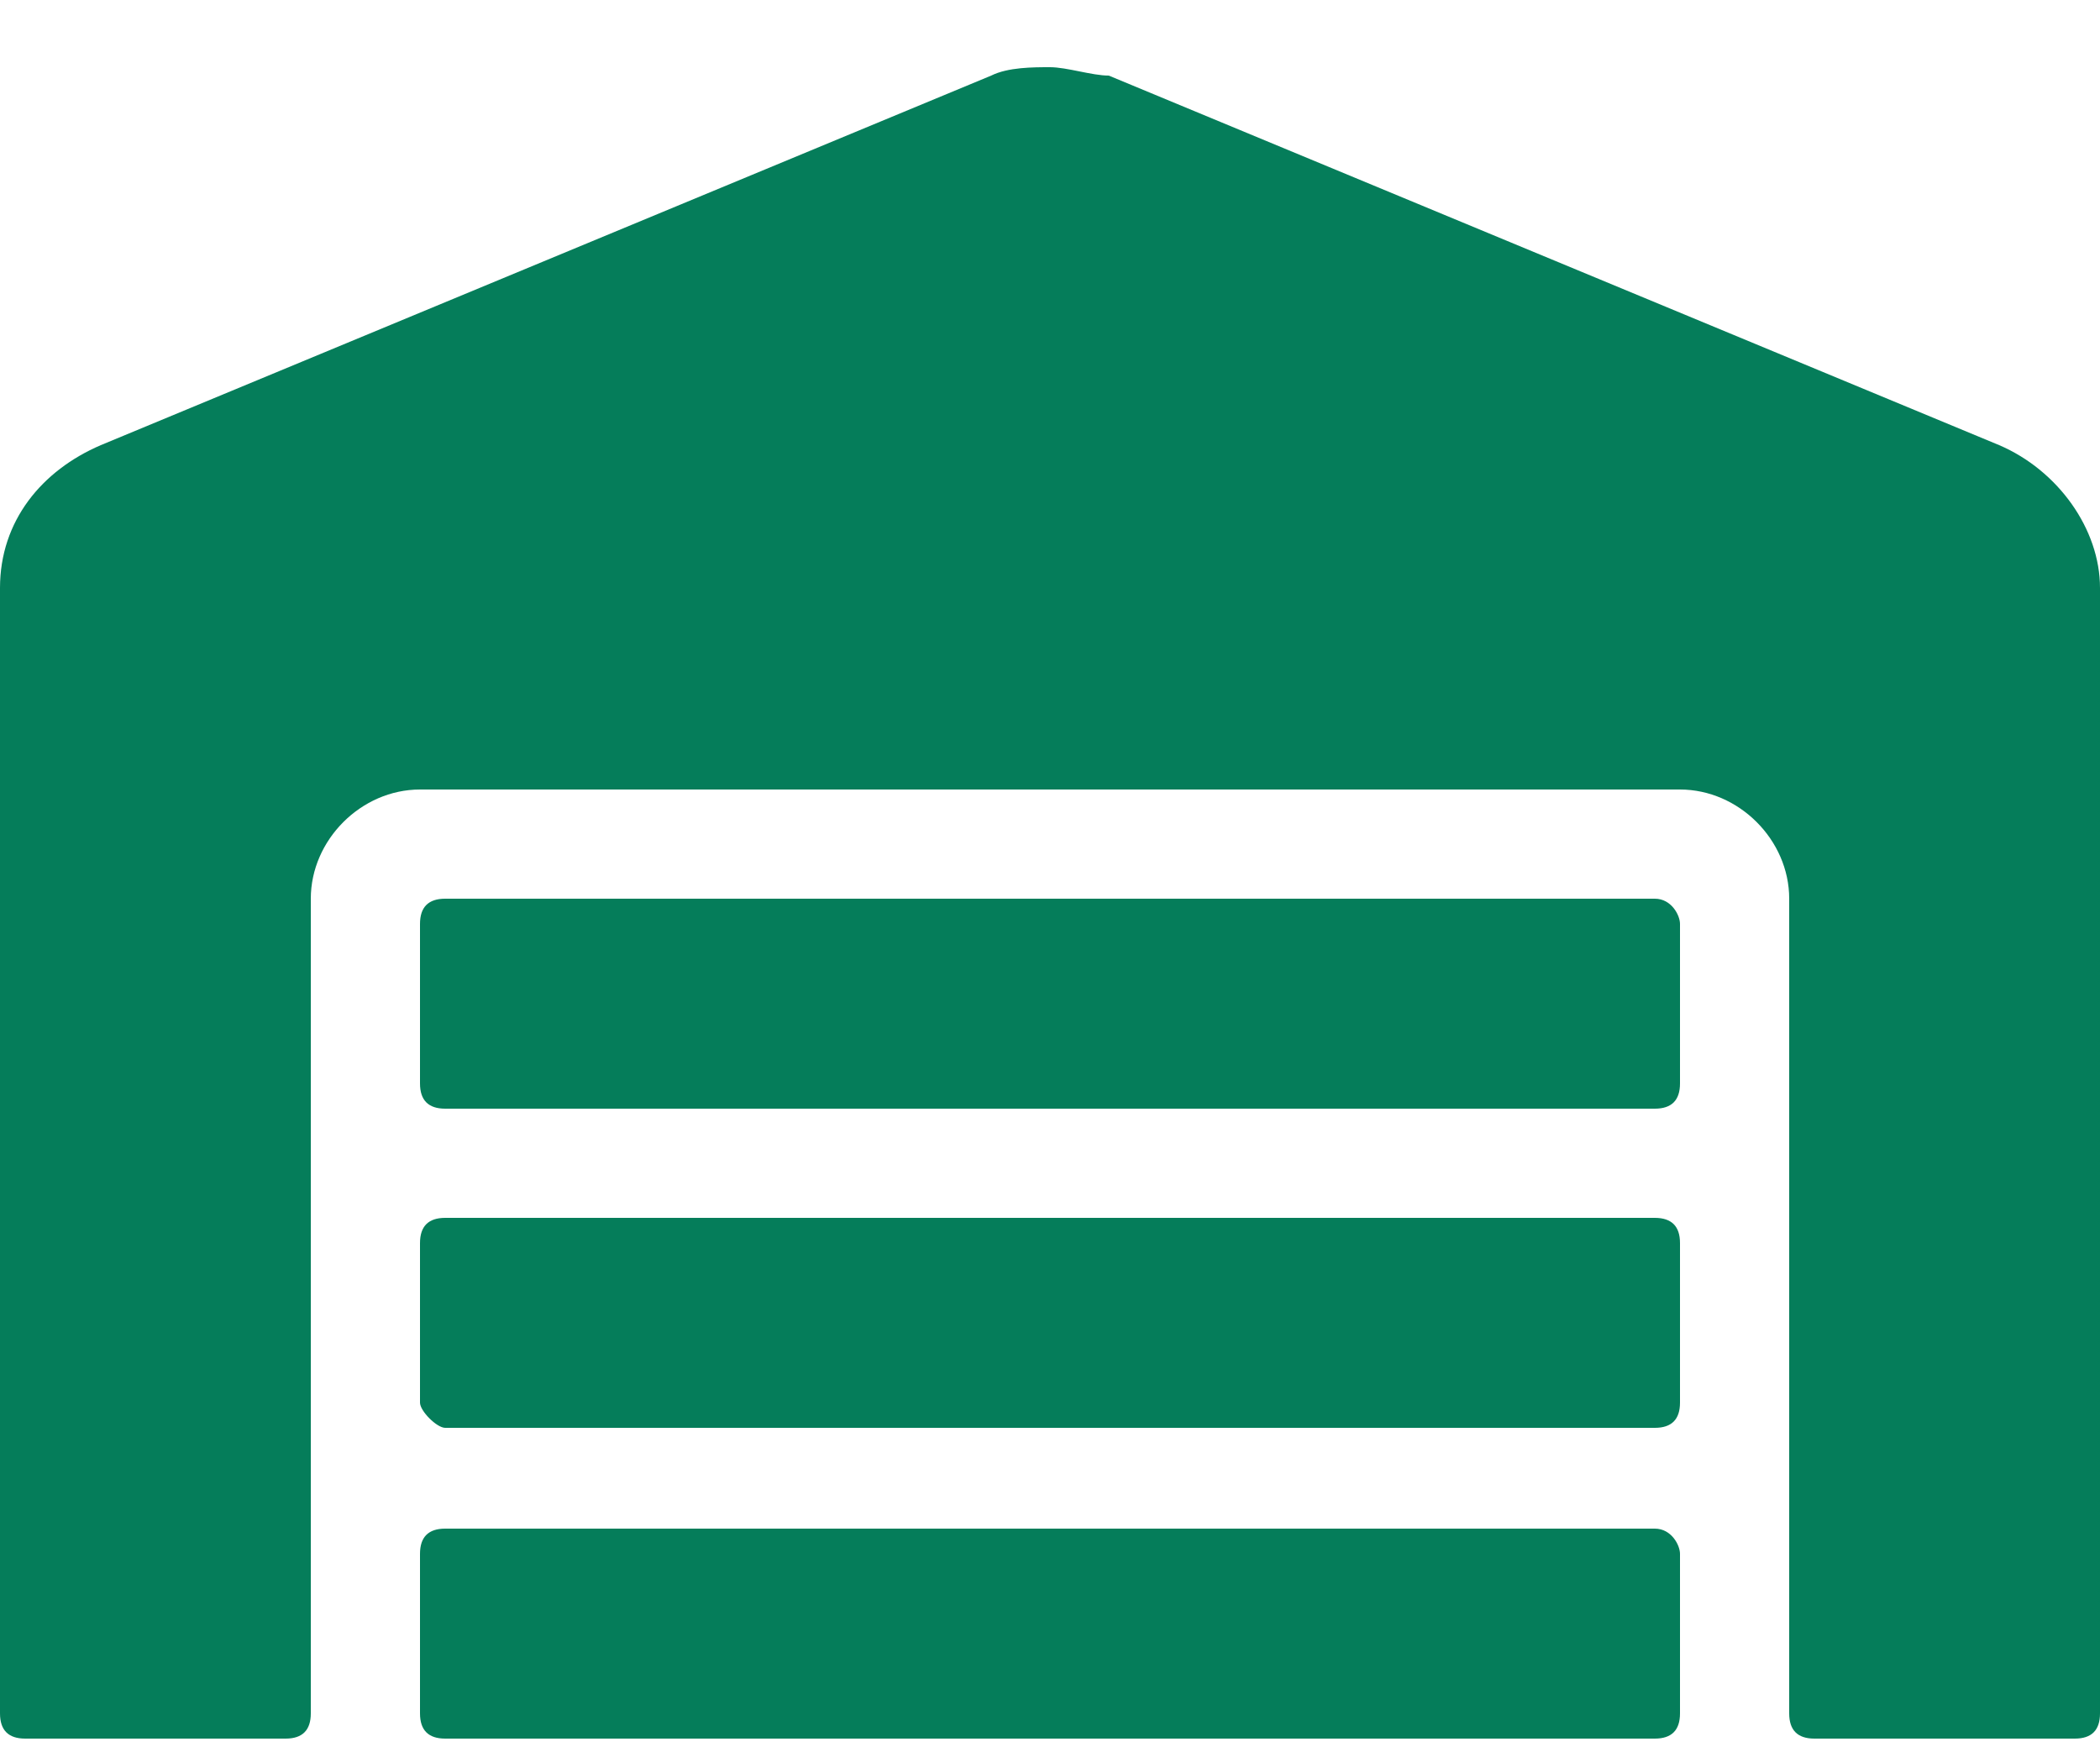 <?xml version="1.0" encoding="utf-8"?>
<!-- Generator: Adobe Illustrator 22.1.0, SVG Export Plug-In . SVG Version: 6.00 Build 0)  -->
<svg version="1.1" id="Layer_1" focusable="false" xmlns="http://www.w3.org/2000/svg" xmlns:xlink="http://www.w3.org/1999/xlink"
	 x="0px" y="0px" viewBox="0 0 25 20.8" style="enable-background:new 0 0 25 20.8;" xml:space="preserve">
<style type="text/css">
	.st0{enable-background:new    ;}
	.st1{fill:#057D5A;}
</style>
<g class="st0">
	<path class="st1" d="M25,7v13.4c0,0.2-0.1,0.3-0.3,0.3h-3.1c-0.2,0-0.3-0.1-0.3-0.3v-9.7c0-0.7-0.6-1.3-1.3-1.3H5
		c-0.7,0-1.3,0.6-1.3,1.3v9.7c0,0.2-0.1,0.3-0.3,0.3H0.3c-0.2,0-0.3-0.1-0.3-0.3V7c0-0.8,0.5-1.4,1.2-1.7l10.6-4.4
		c0.2-0.1,0.5-0.1,0.7-0.1s0.5,0.1,0.7,0.1l10.6,4.4C24.5,5.6,25,6.3,25,7z M20,18.5v1.9c0,0.2-0.1,0.3-0.3,0.3H5.3
		c-0.2,0-0.3-0.1-0.3-0.3l0-1.9c0-0.2,0.1-0.3,0.3-0.3h14.4C19.9,18.2,20,18.4,20,18.5z M20,14.8v1.9c0,0.2-0.1,0.3-0.3,0.3H5.3
		C5.2,17,5,16.8,5,16.7l0-1.9c0-0.2,0.1-0.3,0.3-0.3h14.4C19.9,14.5,20,14.6,20,14.8z M20,11v1.9c0,0.2-0.1,0.3-0.3,0.3H5.3
		c-0.2,0-0.3-0.1-0.3-0.3L5,11c0-0.2,0.1-0.3,0.3-0.3h14.4C19.9,10.7,20,10.9,20,11z"/>
</g>
</svg>

